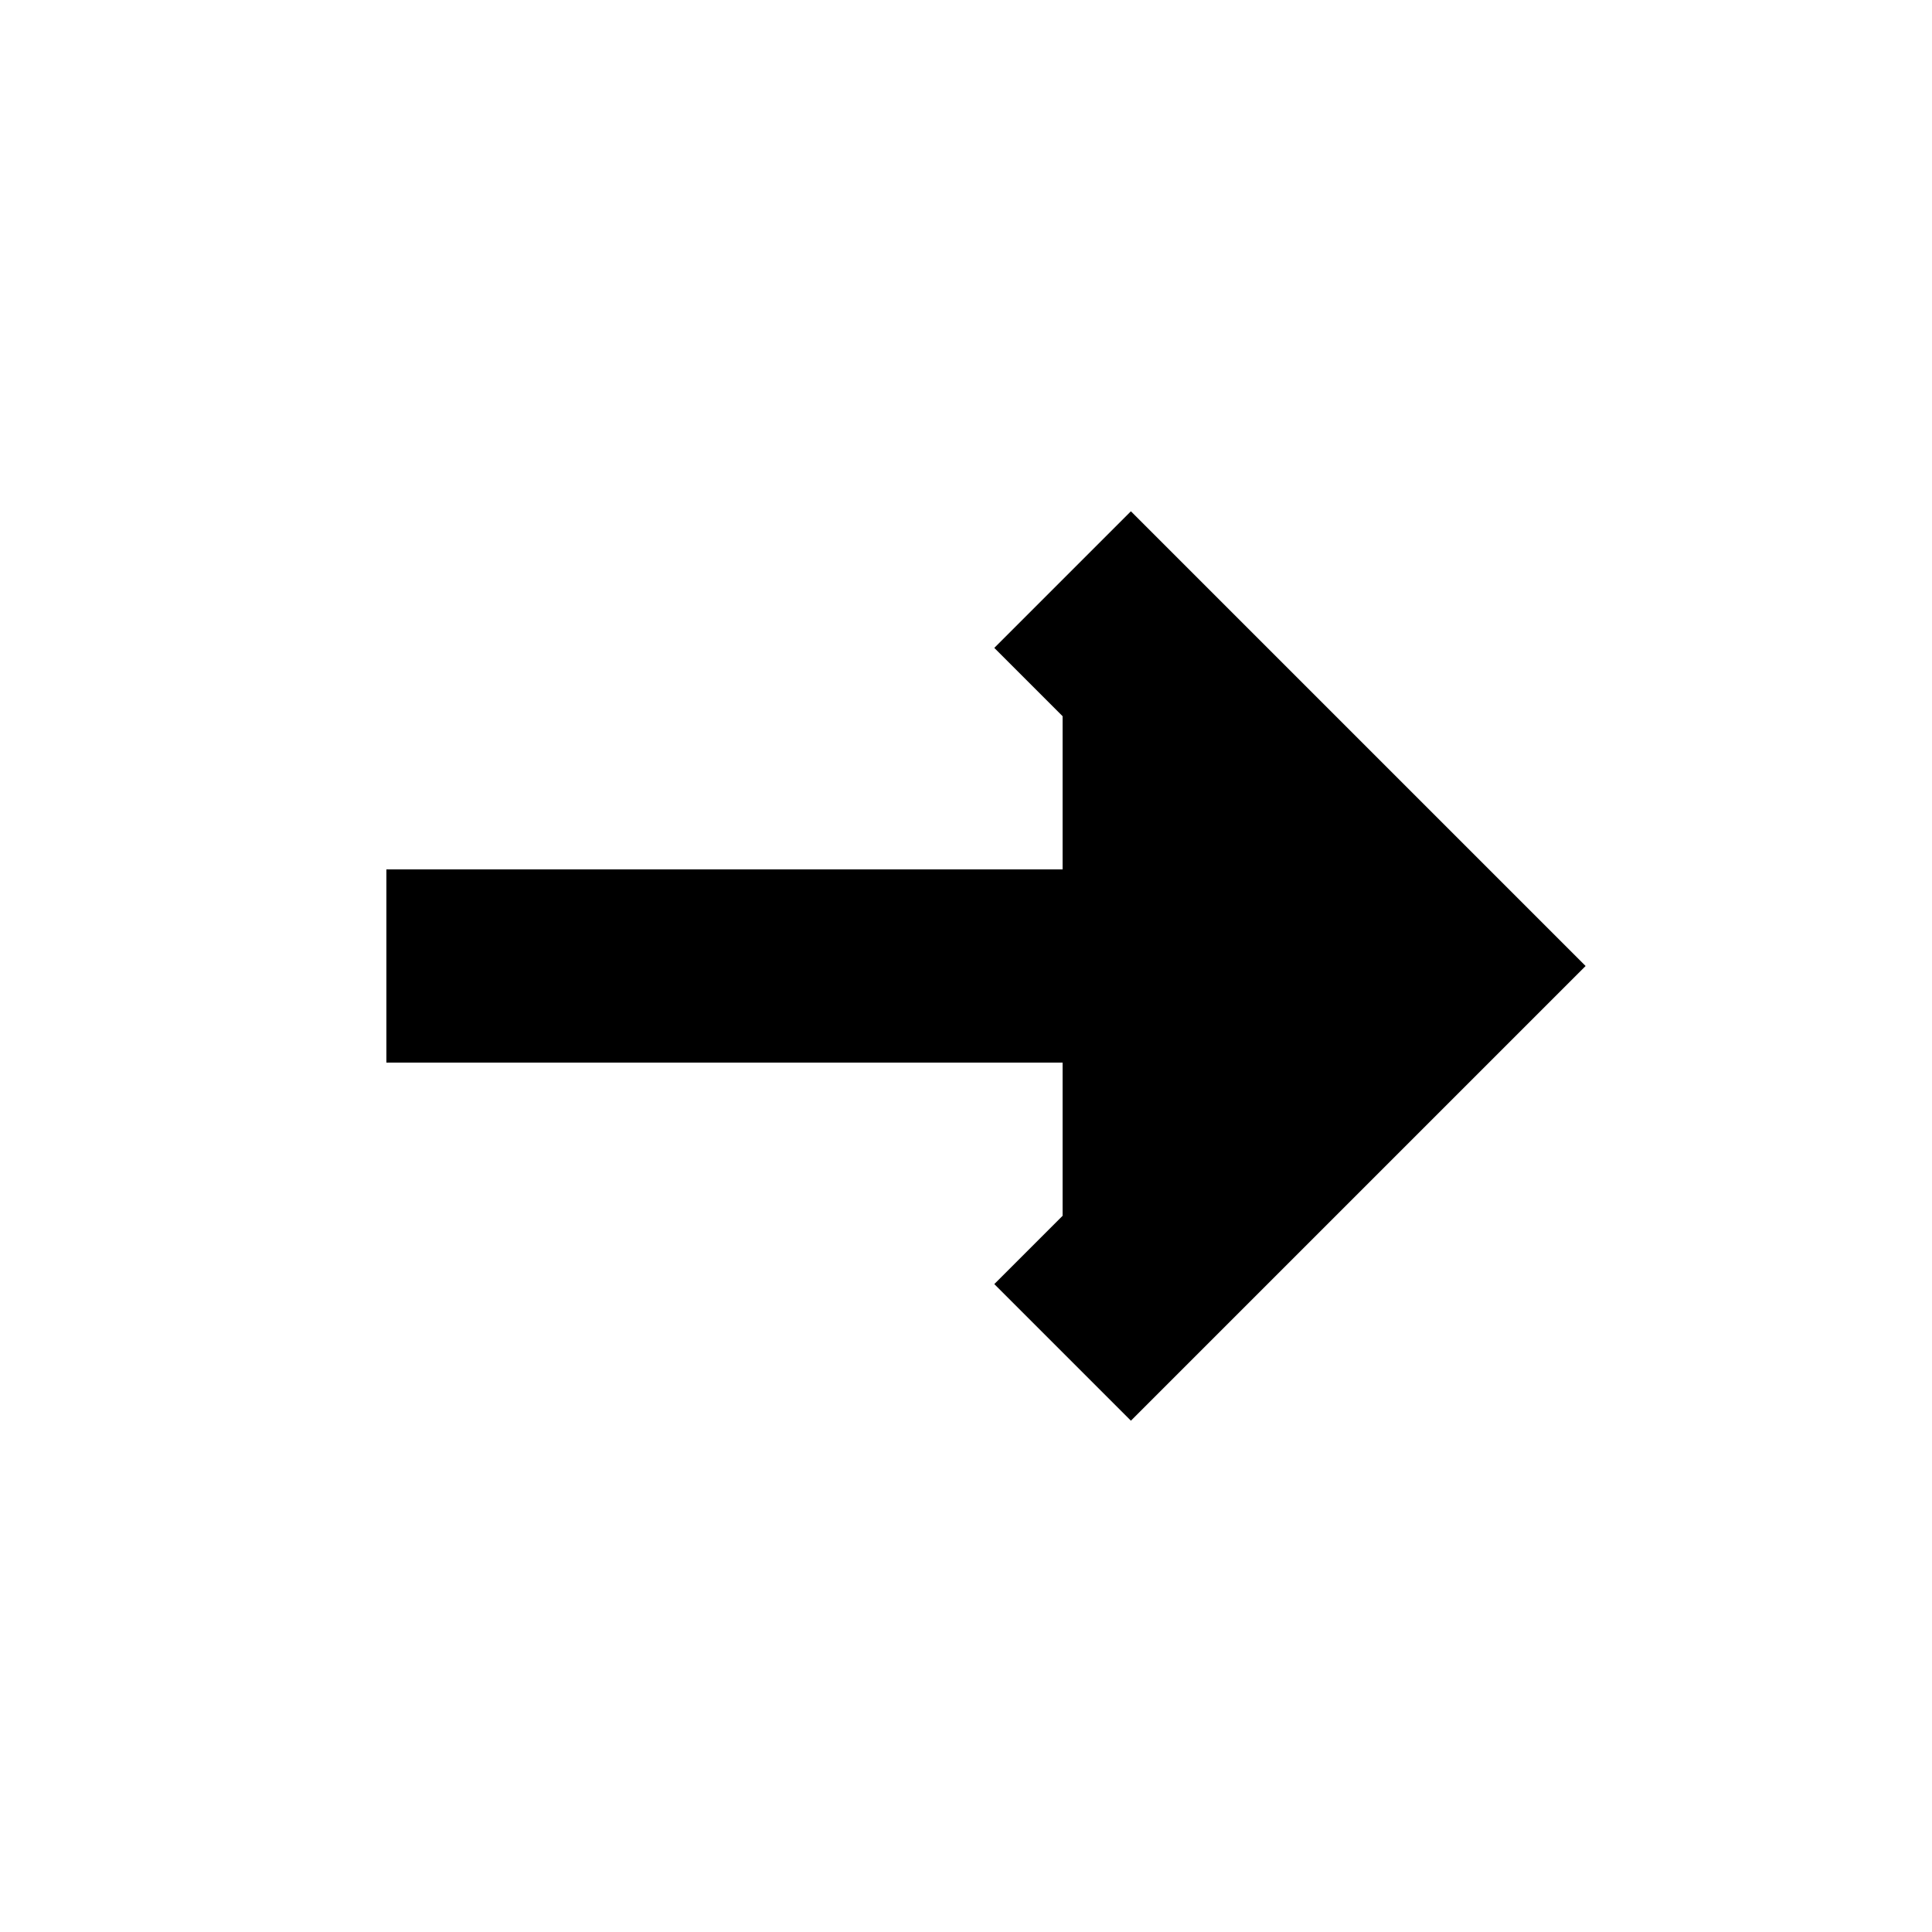 <svg xmlns="http://www.w3.org/2000/svg" viewBox="0 0 20 20" style="stroke:black;">
    <line x1="4" y1="10" x2="12" y2="10" stroke-width="2" />
    <polyline points="11,6 15,10 11,14" stroke-width="2" />
</svg>
